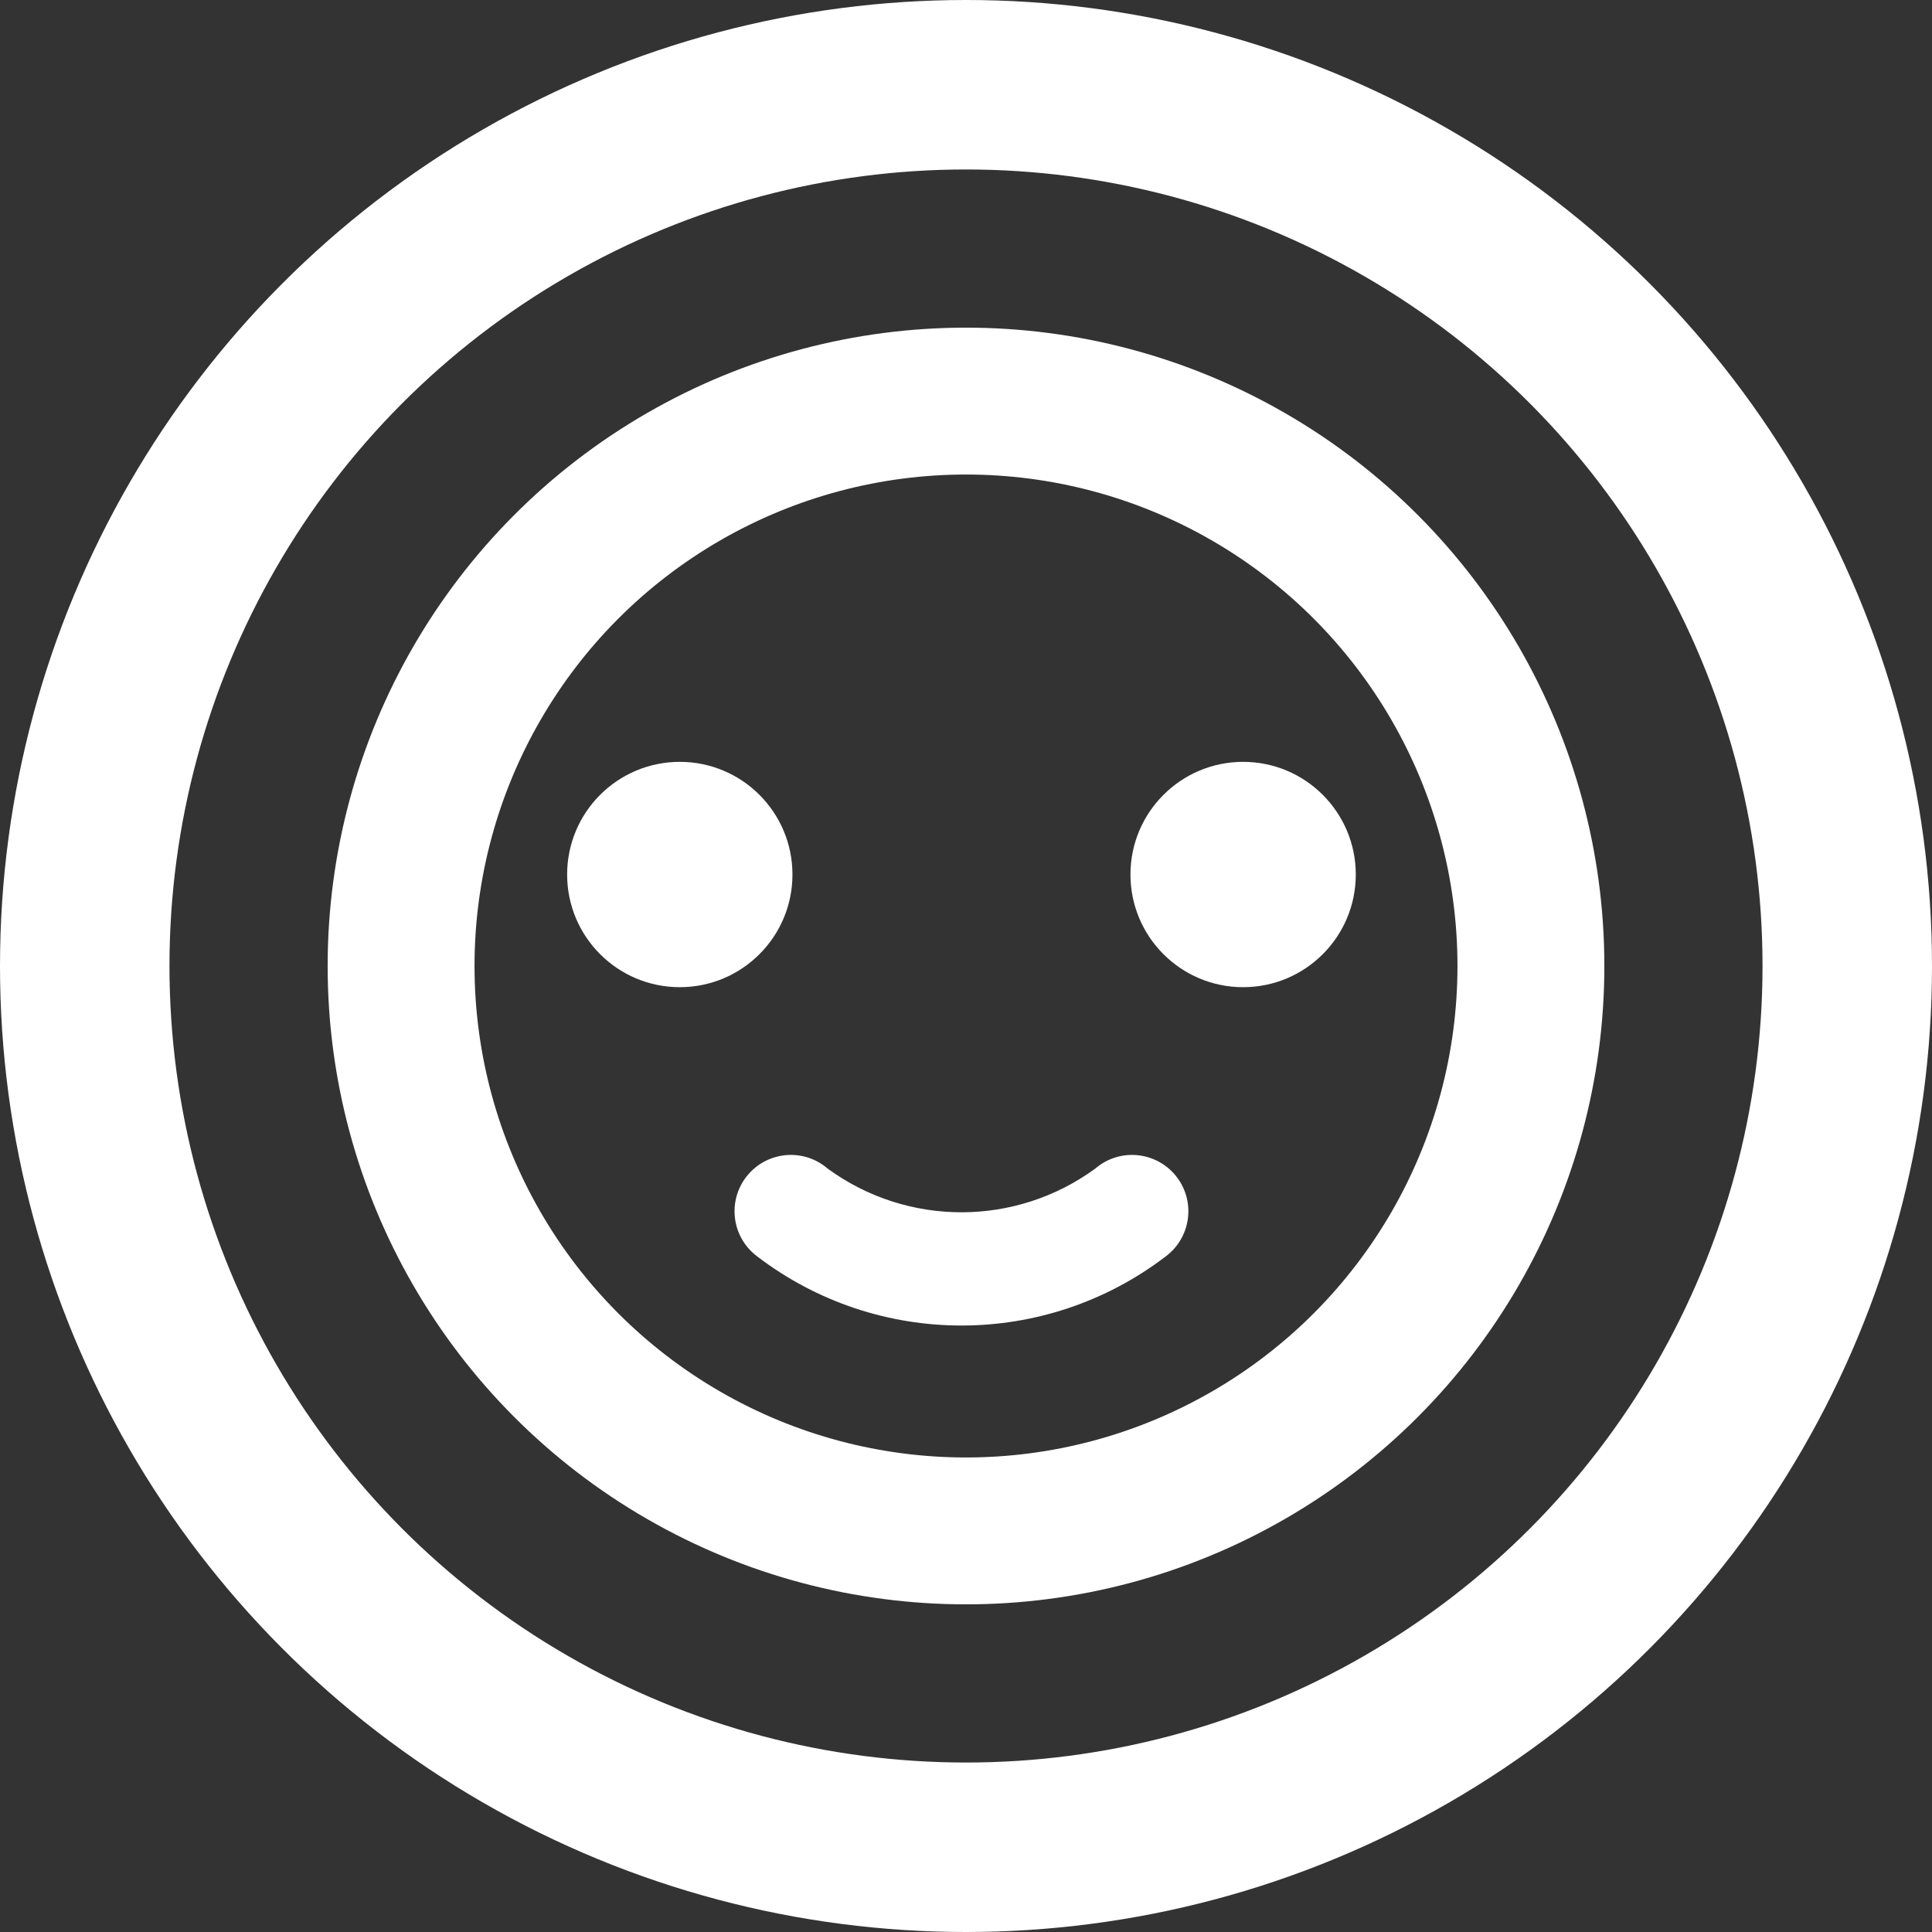 <svg width="171" height="171" viewBox="0 0 171 171" fill="none" xmlns="http://www.w3.org/2000/svg">
<rect x="0" y="0" width="171" height="171" fill="#333333" stroke="none"/>
<circle cx="85.5" cy="85.5" r="78" stroke="white" stroke-width="15"/>
<circle cx="85.5" cy="85.5" r="50" stroke="white" stroke-width="13"/>
<path d="M60.168 87.375C65.675 87.375 70.14 82.911 70.14 77.403C70.14 71.896 65.675 67.431 60.168 67.431C54.661 67.431 50.196 71.896 50.196 77.403C50.196 82.911 54.661 87.375 60.168 87.375Z" fill="white"/>
<path d="M110.028 87.375C115.535 87.375 120 82.911 120 77.403C120 71.896 115.535 67.431 110.028 67.431C104.521 67.431 100.056 71.896 100.056 77.403C100.056 82.911 104.521 87.375 110.028 87.375Z" fill="white"/>
<path d="M104.191 104.226C102.544 102.019 99.42 101.565 97.213 103.212C97.117 103.283 97.025 103.358 96.934 103.436C89.883 108.586 80.312 108.586 73.261 103.436C71.178 101.635 68.029 101.864 66.228 103.947C64.427 106.031 64.657 109.18 66.74 110.98C66.83 111.058 66.923 111.133 67.019 111.204C77.691 119.361 92.504 119.361 103.177 111.204C105.384 109.557 105.838 106.432 104.191 104.226Z" fill="white"/>
</svg>